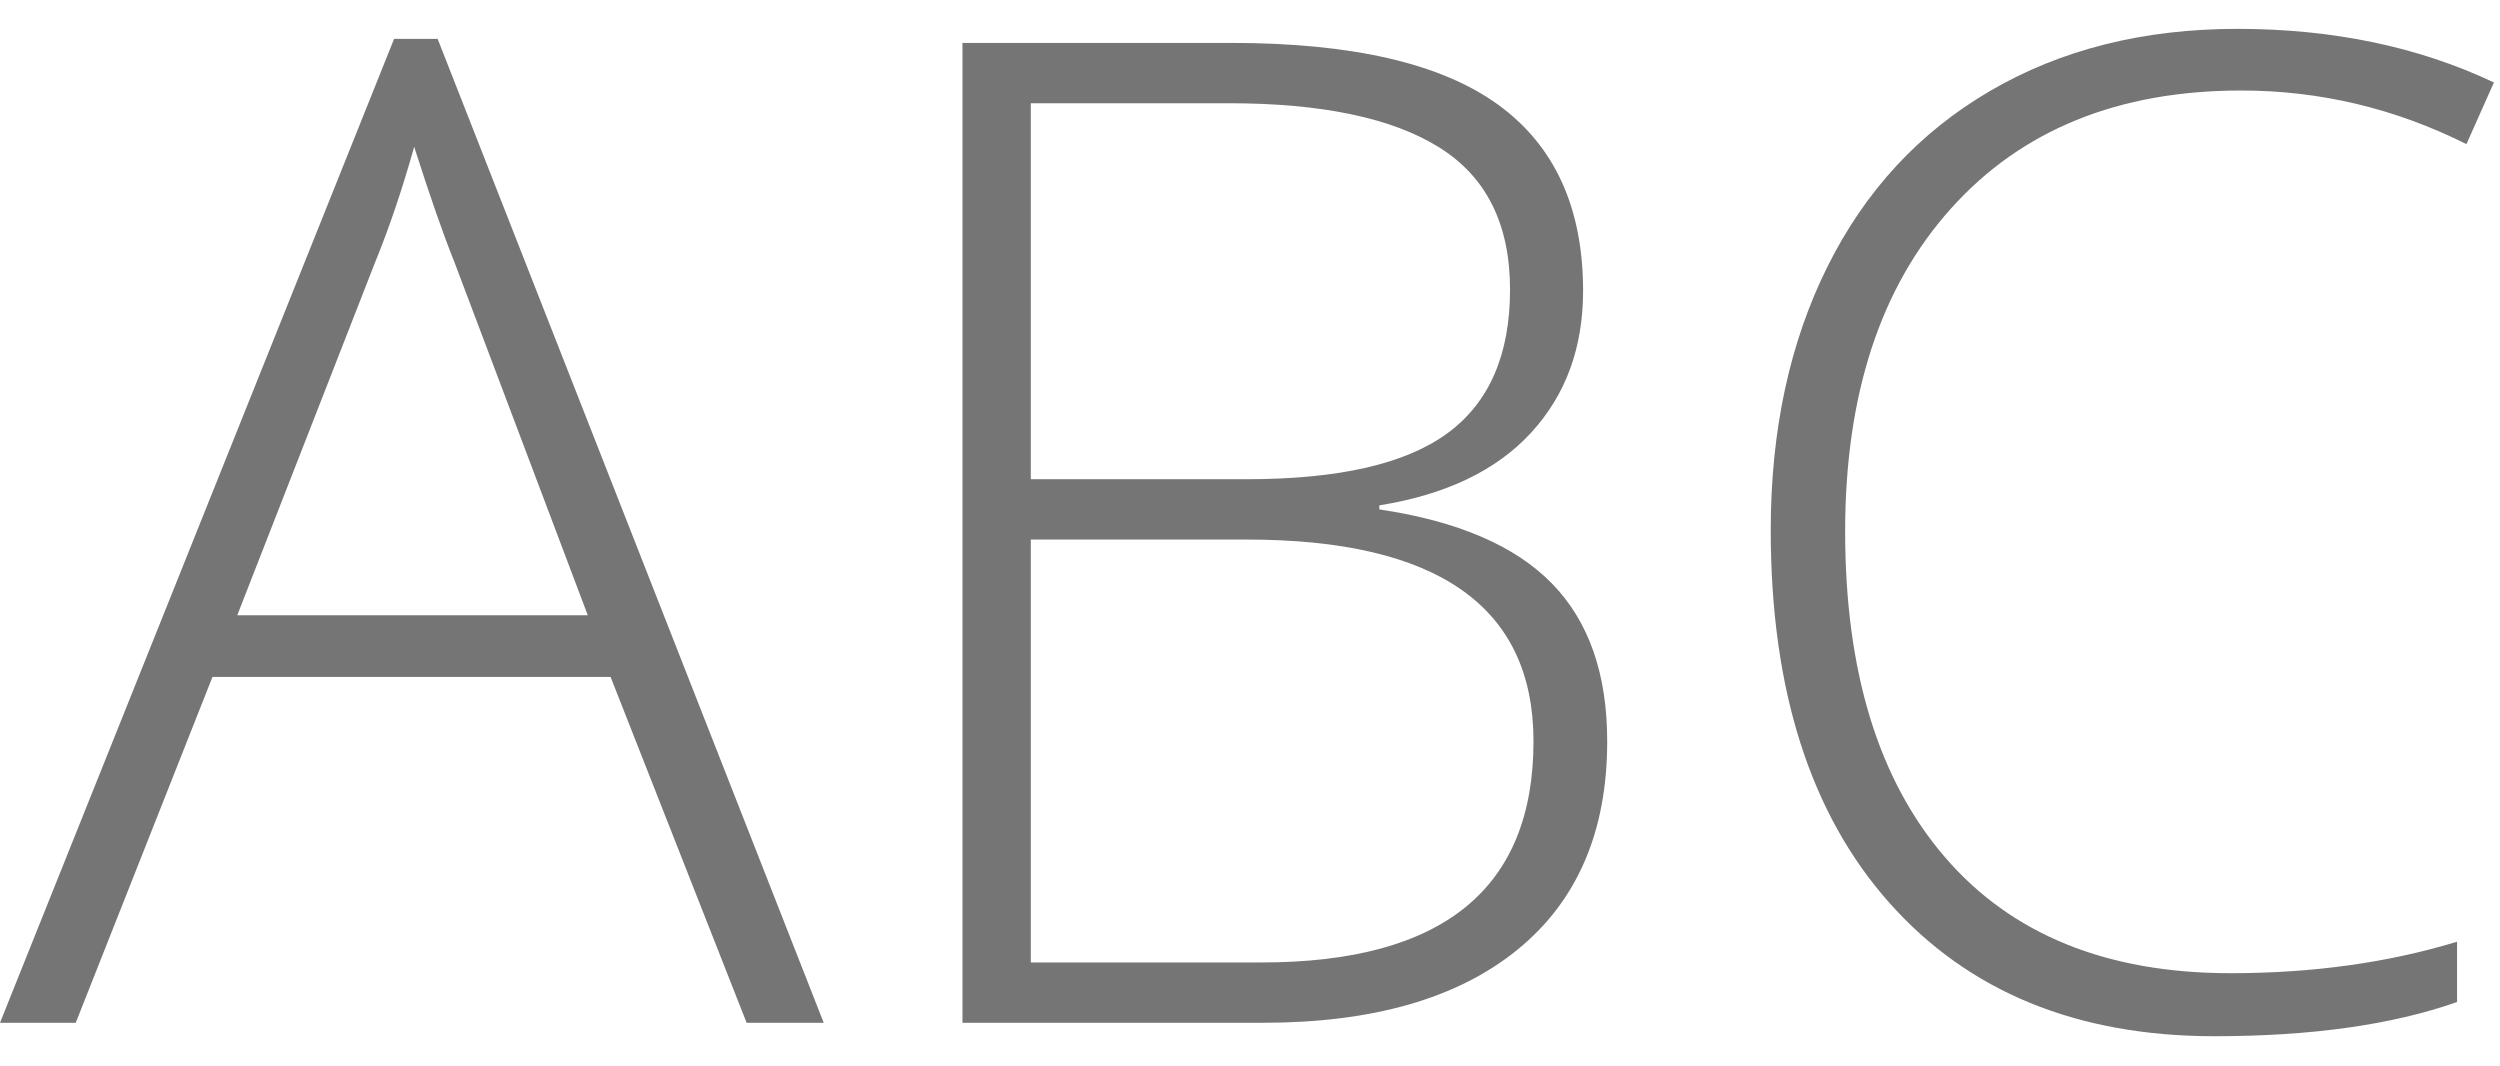 <?xml version="1.0" encoding="UTF-8" standalone="no"?>
<svg width="68px" height="29px" viewBox="0 0 68 29" version="1.1" xmlns="http://www.w3.org/2000/svg" xmlns:xlink="http://www.w3.org/1999/xlink">
    <!-- Generator: Sketch 39.1 (31720) - http://www.bohemiancoding.com/sketch -->
    <title>subheader</title>
    <desc>Created with Sketch.</desc>
    <defs></defs>
    <g id="Page-1" stroke="none" stroke-width="1" fill="none" fill-rule="evenodd">
        <g id="New-Template" transform="translate(-173, -268)" fill="#757575">
            <g id="Edit-Menu" transform="translate(141, 163)">
                <g id="Group-13" transform="translate(32, 48)">
                    <path d="M16.608,75.413 L5.779,75.413 L2.06,84.82 L0,84.82 L10.719,58.058 L11.904,58.058 L22.405,84.82 L20.308,84.82 L16.608,75.413 Z M6.453,73.736 L15.988,73.736 L12.36,64.129 C12.056,63.375 11.692,62.33 11.266,60.993 C10.938,62.16 10.58,63.217 10.191,64.165 L6.453,73.736 Z M26.179,58.167 L33.489,58.167 C36.782,58.167 39.201,58.726 40.745,59.845 C42.288,60.963 43.06,62.652 43.06,64.913 C43.06,66.456 42.589,67.741 41.647,68.768 C40.705,69.795 39.329,70.455 37.518,70.746 L37.518,70.856 C39.645,71.172 41.209,71.843 42.212,72.87 C43.215,73.897 43.716,75.328 43.716,77.163 C43.716,79.618 42.902,81.508 41.273,82.833 C39.645,84.158 37.335,84.82 34.346,84.82 L26.179,84.82 L26.179,58.167 Z M28.038,70.035 L33.908,70.035 C36.412,70.035 38.232,69.619 39.368,68.786 C40.504,67.954 41.073,66.651 41.073,64.876 C41.073,63.102 40.432,61.813 39.149,61.011 C37.867,60.209 35.956,59.808 33.416,59.808 L28.038,59.808 L28.038,70.035 Z M28.038,71.676 L28.038,83.179 L34.309,83.179 C39.244,83.179 41.711,81.174 41.711,77.163 C41.711,73.505 39.11,71.676 33.908,71.676 L28.038,71.676 Z M60.962,59.462 C57.62,59.462 54.988,60.531 53.068,62.67 C51.148,64.809 50.188,67.738 50.188,71.457 C50.188,75.261 51.093,78.215 52.904,80.317 C54.715,82.42 57.304,83.471 60.67,83.471 C62.906,83.471 64.96,83.185 66.832,82.614 L66.832,84.255 C65.07,84.875 62.87,85.185 60.233,85.185 C56.489,85.185 53.542,83.975 51.391,81.557 C49.24,79.138 48.164,75.76 48.164,71.421 C48.164,68.711 48.678,66.322 49.705,64.256 C50.732,62.19 52.208,60.595 54.135,59.471 C56.061,58.347 58.3,57.785 60.852,57.785 C63.453,57.785 65.781,58.271 67.835,59.243 L67.087,60.92 C65.143,59.948 63.101,59.462 60.962,59.462 L60.962,59.462 Z" id="subheader"></path>
                </g>
            </g>
        </g>
    </g>
</svg>